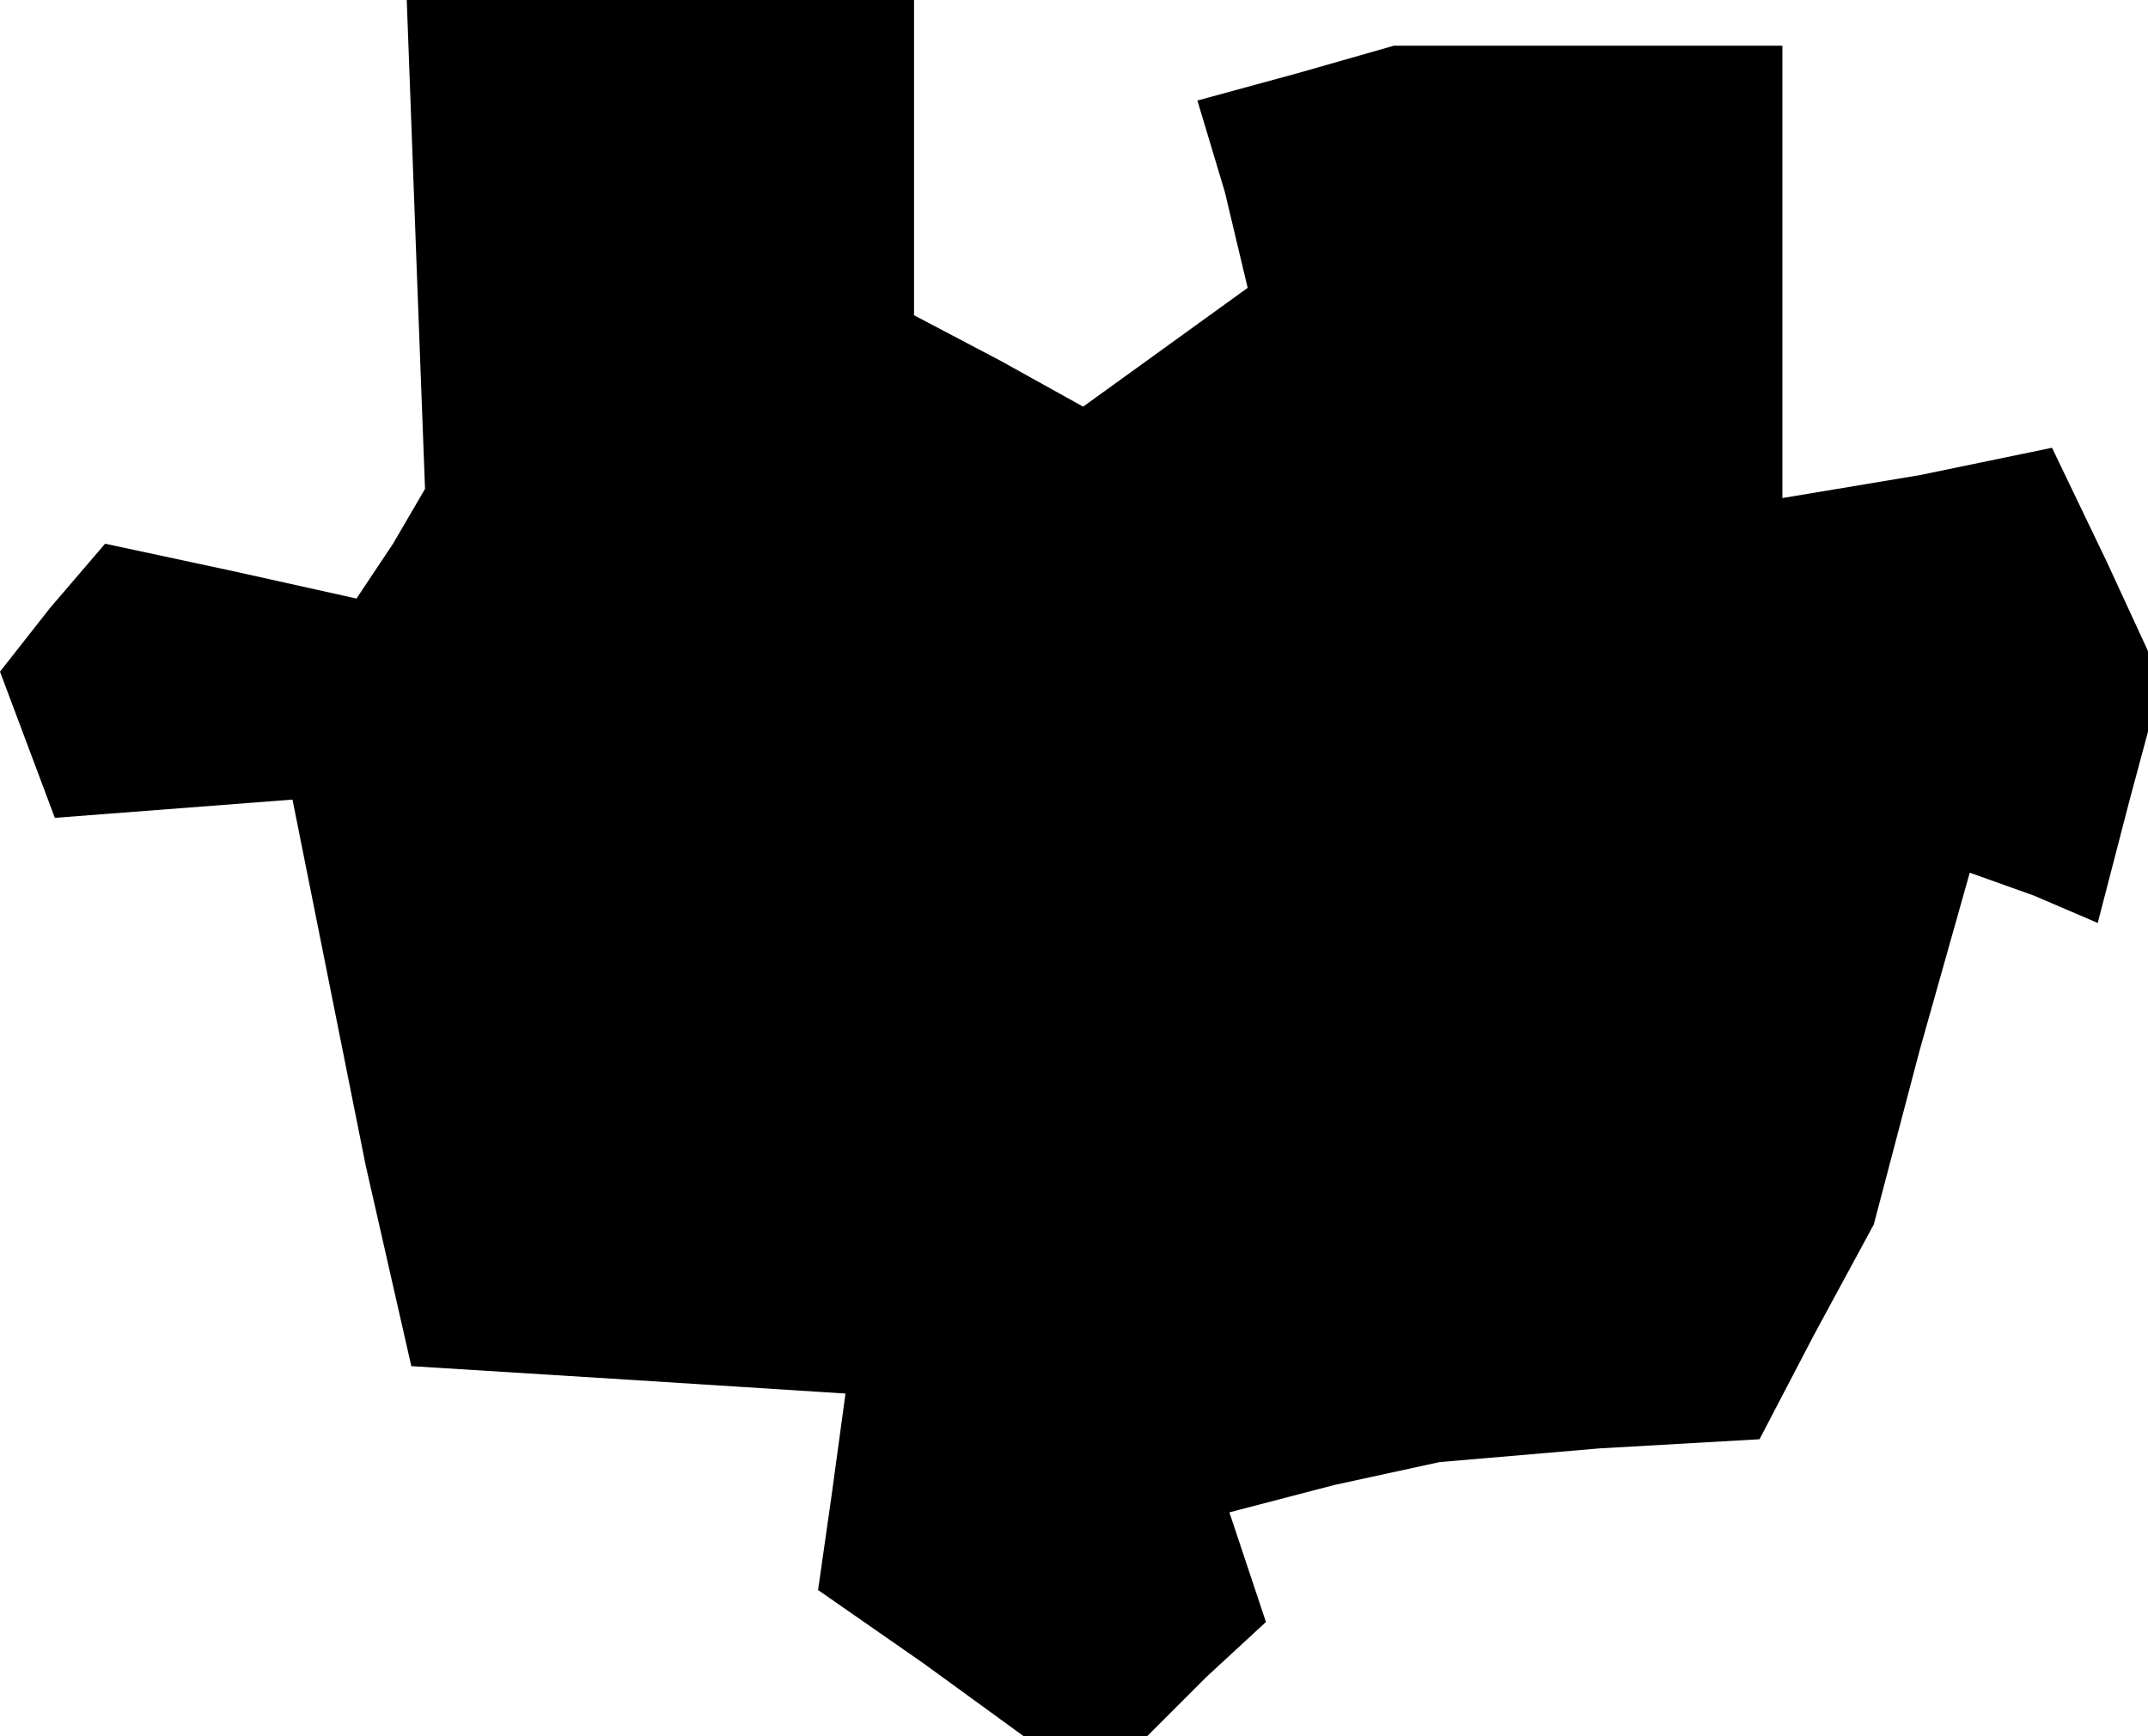 <?xml version="1.0" standalone="no"?>
<!DOCTYPE svg PUBLIC "-//W3C//DTD SVG 20010904//EN"
 "http://www.w3.org/TR/2001/REC-SVG-20010904/DTD/svg10.dtd">
<svg version="1.0" xmlns="http://www.w3.org/2000/svg"
 width="47pt" height="38pt" viewBox="0 0 47 38"
 preserveAspectRatio="xMidYMid meet">
<g transform="translate(0,38) scale(0.1,-0.1)"
fill="#000000" stroke="none">
<path d="M91 326 l2 -53 -7 -12 -8 -12 -27 6 -28 6 -12 -14 -11 -14 6 -16 6
-16 26 2 26 2 8 -40 8 -40 5 -22 5 -22 48 -3 47 -3 -3 -22 -3 -21 23 -16 22
-16 14 0 13 0 13 13 13 12 -4 12 -4 12 23 6 23 5 35 3 35 2 12 23 13 24 10 38
11 39 14 -5 14 -6 7 27 7 26 -12 26 -12 25 -29 -6 -30 -5 0 49 0 50 -42 0 -43
0 -21 -6 -22 -6 6 -20 5 -21 -18 -13 -18 -13 -18 10 -19 10 0 34 0 35 -55 0
-56 0 2 -54z"/>
</g>
</svg>
